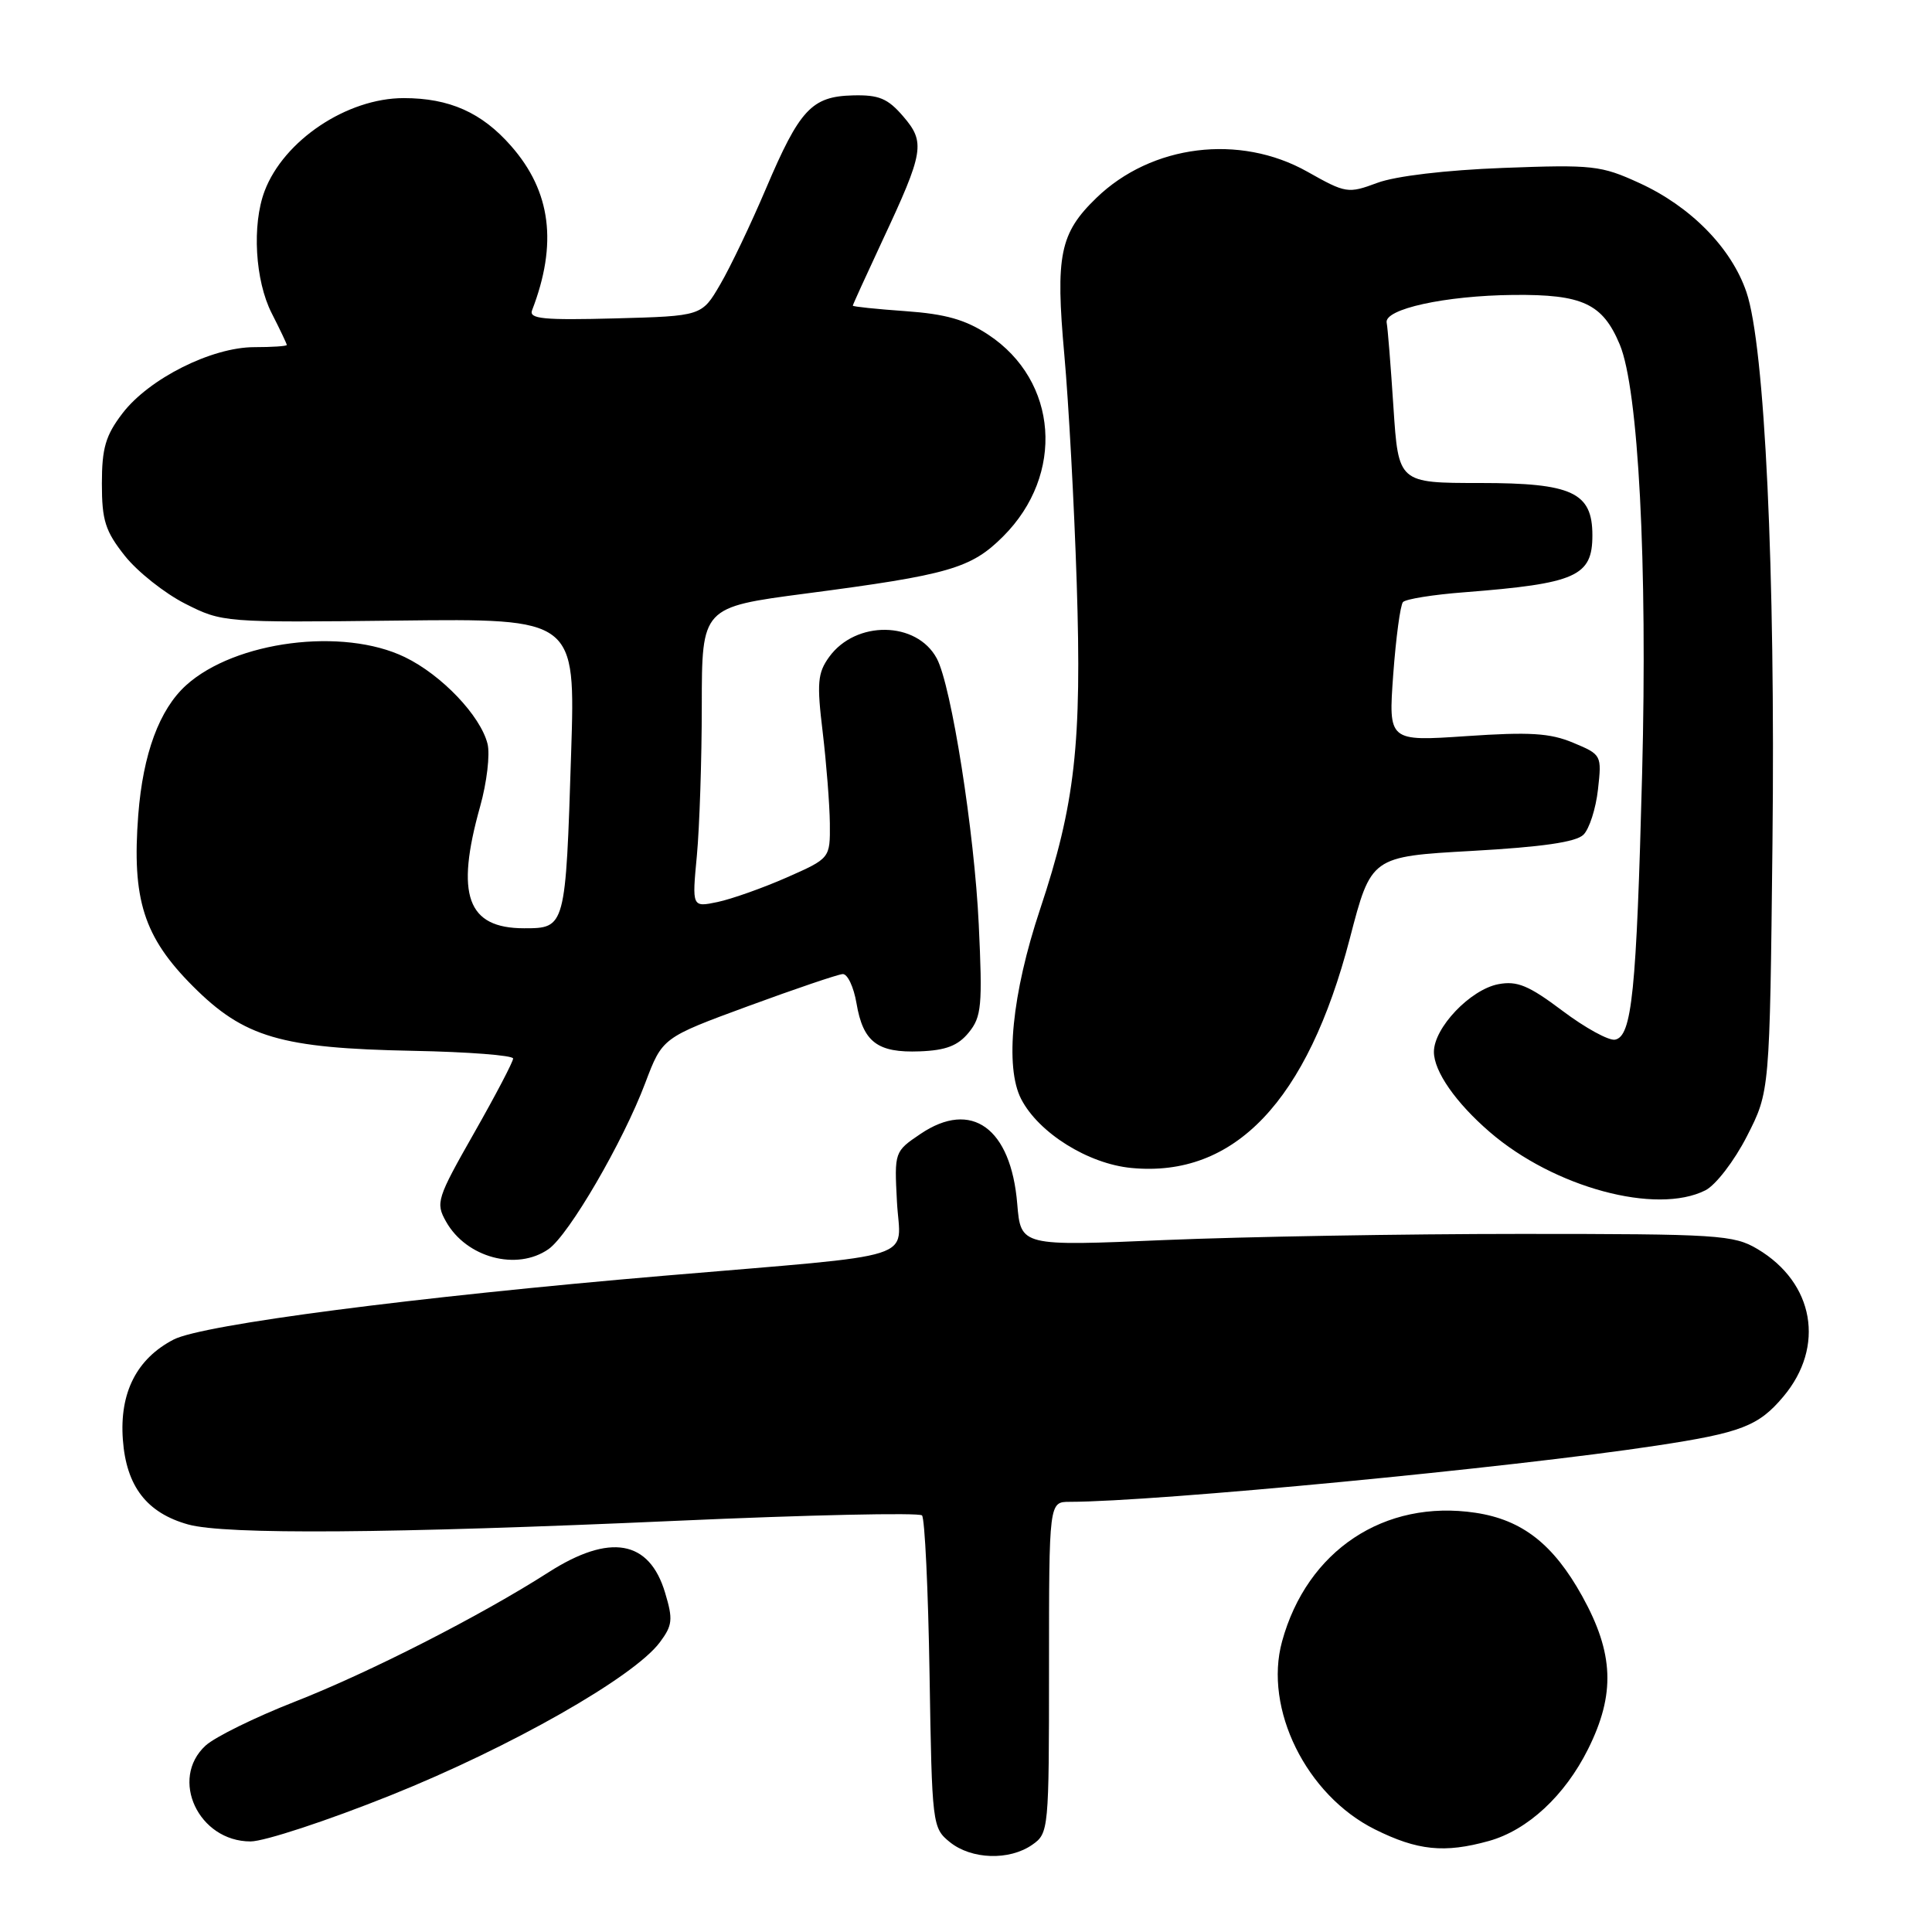 <?xml version="1.0" encoding="UTF-8" standalone="no"?>
<!DOCTYPE svg PUBLIC "-//W3C//DTD SVG 1.1//EN" "http://www.w3.org/Graphics/SVG/1.1/DTD/svg11.dtd" >
<svg xmlns="http://www.w3.org/2000/svg" xmlns:xlink="http://www.w3.org/1999/xlink" version="1.1" viewBox="0 0 256 256">
 <g >
 <path fill="currentColor"
d=" M 136.78 244.44 C 138.96 242.92 139.00 242.49 139.00 220.94 C 139.00 199.00 139.00 199.00 141.75 199.00 C 153.11 198.99 200.33 194.47 219.50 191.55 C 230.72 189.85 233.02 188.96 236.30 185.06 C 241.88 178.43 240.40 169.97 232.87 165.50 C 229.72 163.63 227.71 163.50 201.50 163.50 C 186.10 163.50 164.90 163.87 154.38 164.31 C 135.26 165.13 135.26 165.13 134.79 159.52 C 133.96 149.46 128.73 145.68 121.97 150.25 C 118.52 152.58 118.50 152.63 118.85 159.23 C 119.27 167.17 122.68 166.09 88.00 169.04 C 54.97 171.85 26.86 175.51 23.02 177.49 C 18.11 180.03 15.82 184.54 16.28 190.76 C 16.73 196.95 19.45 200.47 24.93 202.00 C 29.86 203.37 51.71 203.21 89.50 201.52 C 107.09 200.73 121.79 200.41 122.17 200.80 C 122.54 201.18 122.99 210.65 123.17 221.84 C 123.49 241.82 123.54 242.21 125.86 244.09 C 128.72 246.40 133.75 246.56 136.78 244.44 Z  M 197.28 243.94 C 202.42 242.51 207.35 237.94 210.43 231.76 C 214.06 224.48 213.85 219.08 209.65 211.50 C 205.83 204.61 201.70 201.38 195.51 200.45 C 183.43 198.64 173.18 205.45 169.88 217.50 C 167.43 226.41 173.09 237.87 182.18 242.40 C 187.82 245.21 191.39 245.58 197.28 243.94 Z  M 51.81 237.87 C 67.60 231.54 83.97 222.24 87.42 217.63 C 89.11 215.37 89.20 214.60 88.13 211.05 C 86.04 204.05 80.81 203.14 72.68 208.34 C 63.67 214.11 48.88 221.65 39.00 225.51 C 33.77 227.56 28.49 230.16 27.25 231.29 C 22.42 235.71 26.30 244.00 33.20 244.00 C 35.02 244.00 43.39 241.25 51.81 237.87 Z  M 72.69 165.51 C 75.39 163.61 82.55 151.33 85.50 143.50 C 87.77 137.50 87.77 137.50 99.13 133.32 C 105.39 131.02 111.02 129.11 111.66 129.07 C 112.30 129.03 113.12 130.77 113.49 132.94 C 114.36 138.08 116.27 139.53 121.88 139.31 C 125.34 139.18 126.94 138.56 128.36 136.82 C 130.06 134.74 130.20 133.28 129.69 122.50 C 129.12 110.29 126.06 90.84 124.13 87.25 C 121.47 82.28 113.39 82.17 109.86 87.06 C 108.34 89.17 108.22 90.50 109.01 97.00 C 109.50 101.12 109.93 106.58 109.96 109.11 C 110.00 113.73 110.00 113.73 104.25 116.27 C 101.09 117.66 96.97 119.12 95.09 119.52 C 91.69 120.23 91.69 120.23 92.34 113.36 C 92.69 109.59 92.99 100.64 92.99 93.48 C 93.00 80.46 93.00 80.46 106.75 78.65 C 125.77 76.16 128.68 75.32 132.93 71.07 C 141.12 62.88 140.21 50.47 130.97 44.36 C 127.95 42.36 125.32 41.61 120.00 41.23 C 116.15 40.96 113.00 40.63 113.00 40.50 C 113.00 40.38 114.77 36.50 116.92 31.89 C 122.44 20.10 122.64 18.86 119.67 15.41 C 117.63 13.04 116.46 12.55 113.00 12.64 C 107.55 12.78 105.96 14.49 101.49 25.00 C 99.50 29.68 96.78 35.39 95.43 37.69 C 92.99 41.88 92.99 41.88 81.48 42.19 C 72.02 42.44 70.07 42.25 70.50 41.12 C 73.90 32.30 73.02 25.37 67.72 19.34 C 63.84 14.91 59.55 13.00 53.49 13.00 C 45.98 13.00 37.60 18.60 35.06 25.32 C 33.37 29.80 33.80 37.18 36.00 41.50 C 37.10 43.66 38.00 45.55 38.00 45.71 C 38.00 45.87 36.06 46.00 33.70 46.00 C 28.05 46.00 19.73 50.18 16.22 54.78 C 13.99 57.70 13.50 59.38 13.50 64.08 C 13.50 68.97 13.95 70.38 16.55 73.66 C 18.23 75.77 21.83 78.62 24.55 80.00 C 29.46 82.48 29.67 82.50 52.87 82.23 C 76.25 81.96 76.25 81.96 75.68 99.73 C 74.95 122.95 74.93 123.00 69.45 123.00 C 61.90 123.00 60.32 118.62 63.62 106.86 C 64.51 103.69 64.95 99.95 64.60 98.56 C 63.67 94.84 58.51 89.42 53.64 87.07 C 45.44 83.10 31.15 84.94 24.66 90.80 C 21.11 94.02 18.95 99.88 18.32 107.97 C 17.46 119.19 19.04 124.15 25.56 130.68 C 32.34 137.47 37.21 138.90 54.74 139.24 C 62.02 139.38 67.98 139.84 67.99 140.26 C 68.00 140.67 65.67 145.12 62.82 150.13 C 57.89 158.80 57.70 159.38 59.10 161.86 C 61.78 166.65 68.49 168.45 72.69 165.51 Z  M 225.98 157.72 C 227.35 157.02 229.80 153.84 231.48 150.55 C 234.50 144.64 234.50 144.64 234.86 111.81 C 235.26 75.75 233.85 45.84 231.41 38.70 C 229.42 32.85 224.03 27.36 217.22 24.25 C 212.14 21.92 211.05 21.80 199.16 22.25 C 191.56 22.54 184.90 23.33 182.50 24.23 C 178.62 25.67 178.34 25.63 173.23 22.75 C 164.25 17.70 152.58 19.15 145.27 26.23 C 140.43 30.91 139.84 33.82 141.03 47.03 C 141.60 53.34 142.34 66.93 142.67 77.23 C 143.36 98.56 142.46 106.55 137.81 120.50 C 134.09 131.65 133.12 141.39 135.31 145.63 C 137.63 150.12 144.18 154.21 149.90 154.76 C 163.57 156.08 173.24 145.92 178.86 124.35 C 181.68 113.50 181.68 113.50 195.05 112.75 C 204.34 112.23 208.85 111.58 209.82 110.60 C 210.59 109.84 211.46 107.14 211.74 104.61 C 212.25 100.06 212.22 99.99 208.46 98.42 C 205.39 97.13 202.68 96.97 194.31 97.54 C 183.97 98.24 183.97 98.24 184.61 89.37 C 184.97 84.49 185.55 80.18 185.90 79.78 C 186.25 79.38 189.91 78.79 194.02 78.48 C 208.85 77.32 211.00 76.37 211.00 70.93 C 211.00 65.25 208.33 64.00 196.15 64.00 C 185.30 64.00 185.30 64.00 184.64 53.98 C 184.28 48.47 183.88 43.42 183.74 42.76 C 183.38 40.95 191.50 39.17 200.53 39.08 C 209.71 38.99 212.36 40.23 214.63 45.66 C 217.10 51.58 218.31 74.66 217.59 102.50 C 216.84 131.45 216.24 137.33 214.00 137.76 C 213.18 137.92 210.04 136.20 207.04 133.94 C 202.56 130.57 201.03 129.94 198.54 130.41 C 194.82 131.12 190.00 136.19 190.00 139.38 C 190.00 141.96 192.90 146.12 197.40 150.00 C 205.91 157.35 219.47 161.01 225.98 157.72 Z "/>
</g>
</svg>
